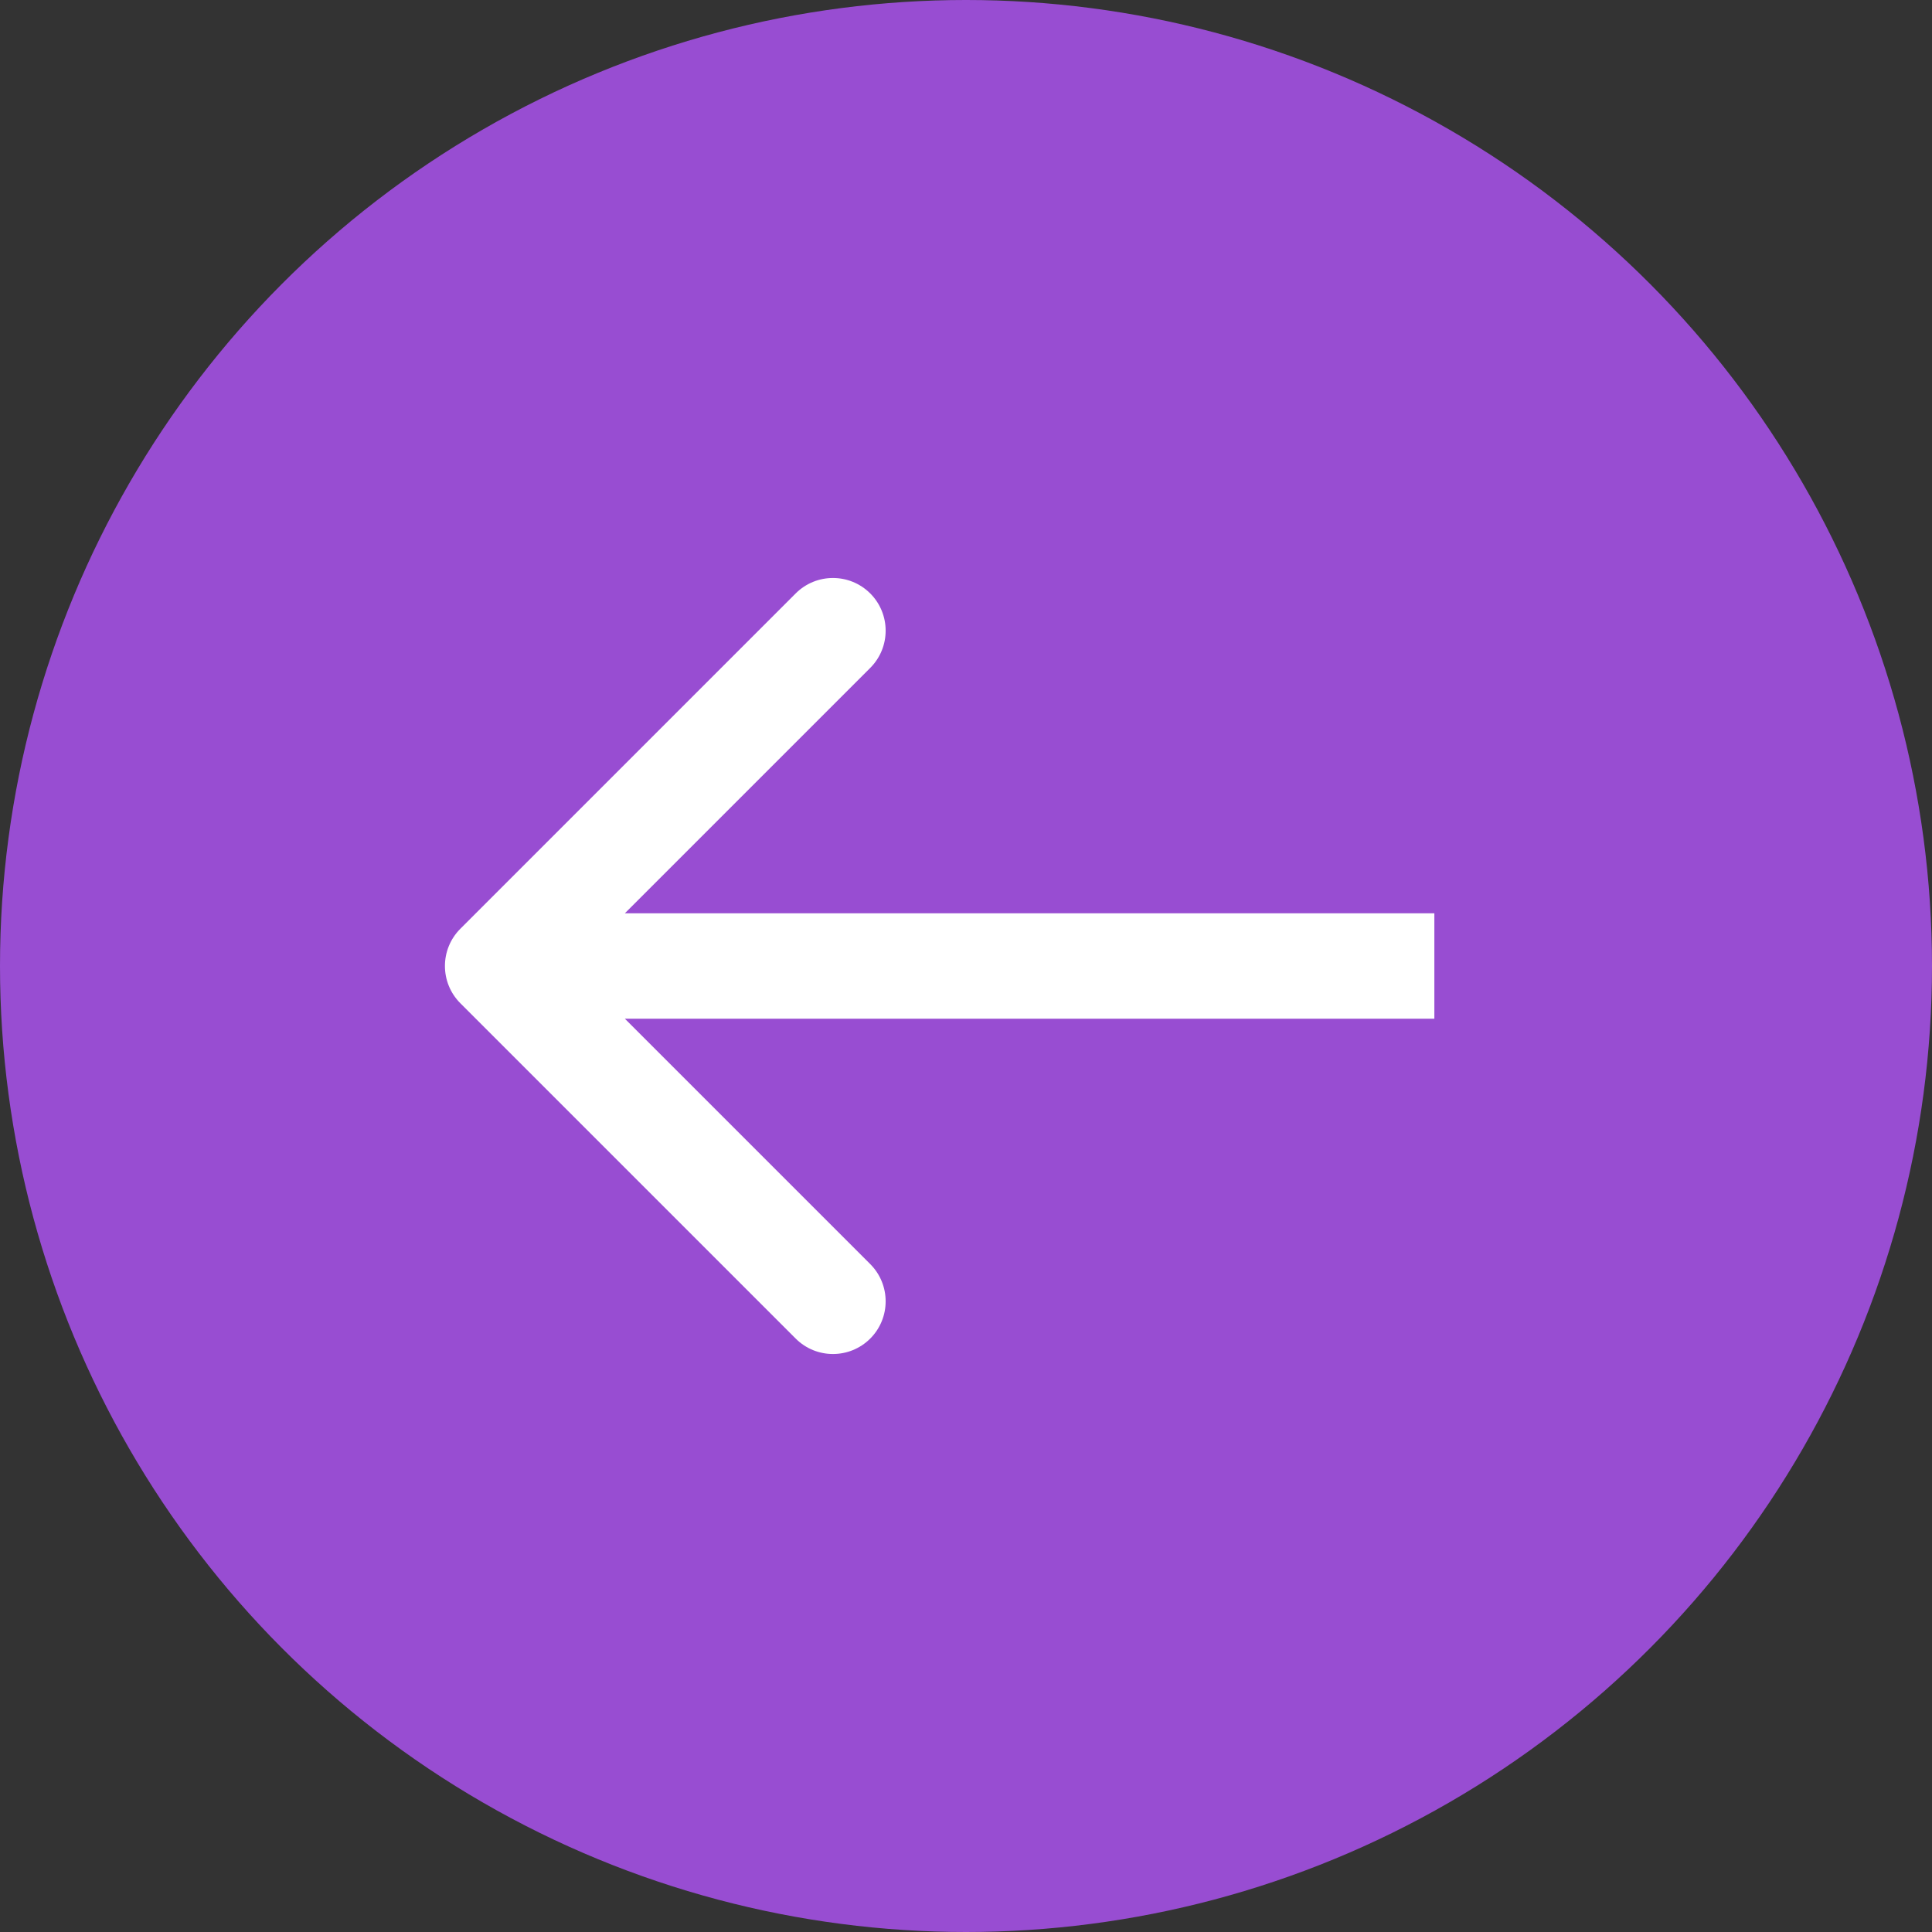 <svg width="55" height="55" viewBox="0 0 55 55" fill="none" xmlns="http://www.w3.org/2000/svg">
<rect x="0" y="0" width="55" height="55" fill="#333333" stroke="none"/>
<circle cx="27.5" cy="27.5" r="27.5" fill="#984DD2"/>
<path d="M13.106 26.439C12.52 27.025 12.52 27.975 13.106 28.561L22.652 38.107C23.238 38.692 24.187 38.692 24.773 38.107C25.359 37.521 25.359 36.571 24.773 35.985L16.288 27.5L24.773 19.015C25.359 18.429 25.359 17.479 24.773 16.893C24.187 16.308 23.238 16.308 22.652 16.893L13.106 26.439ZM40.833 26L14.167 26V29L40.833 29V26Z" fill="white"/>
</svg>
